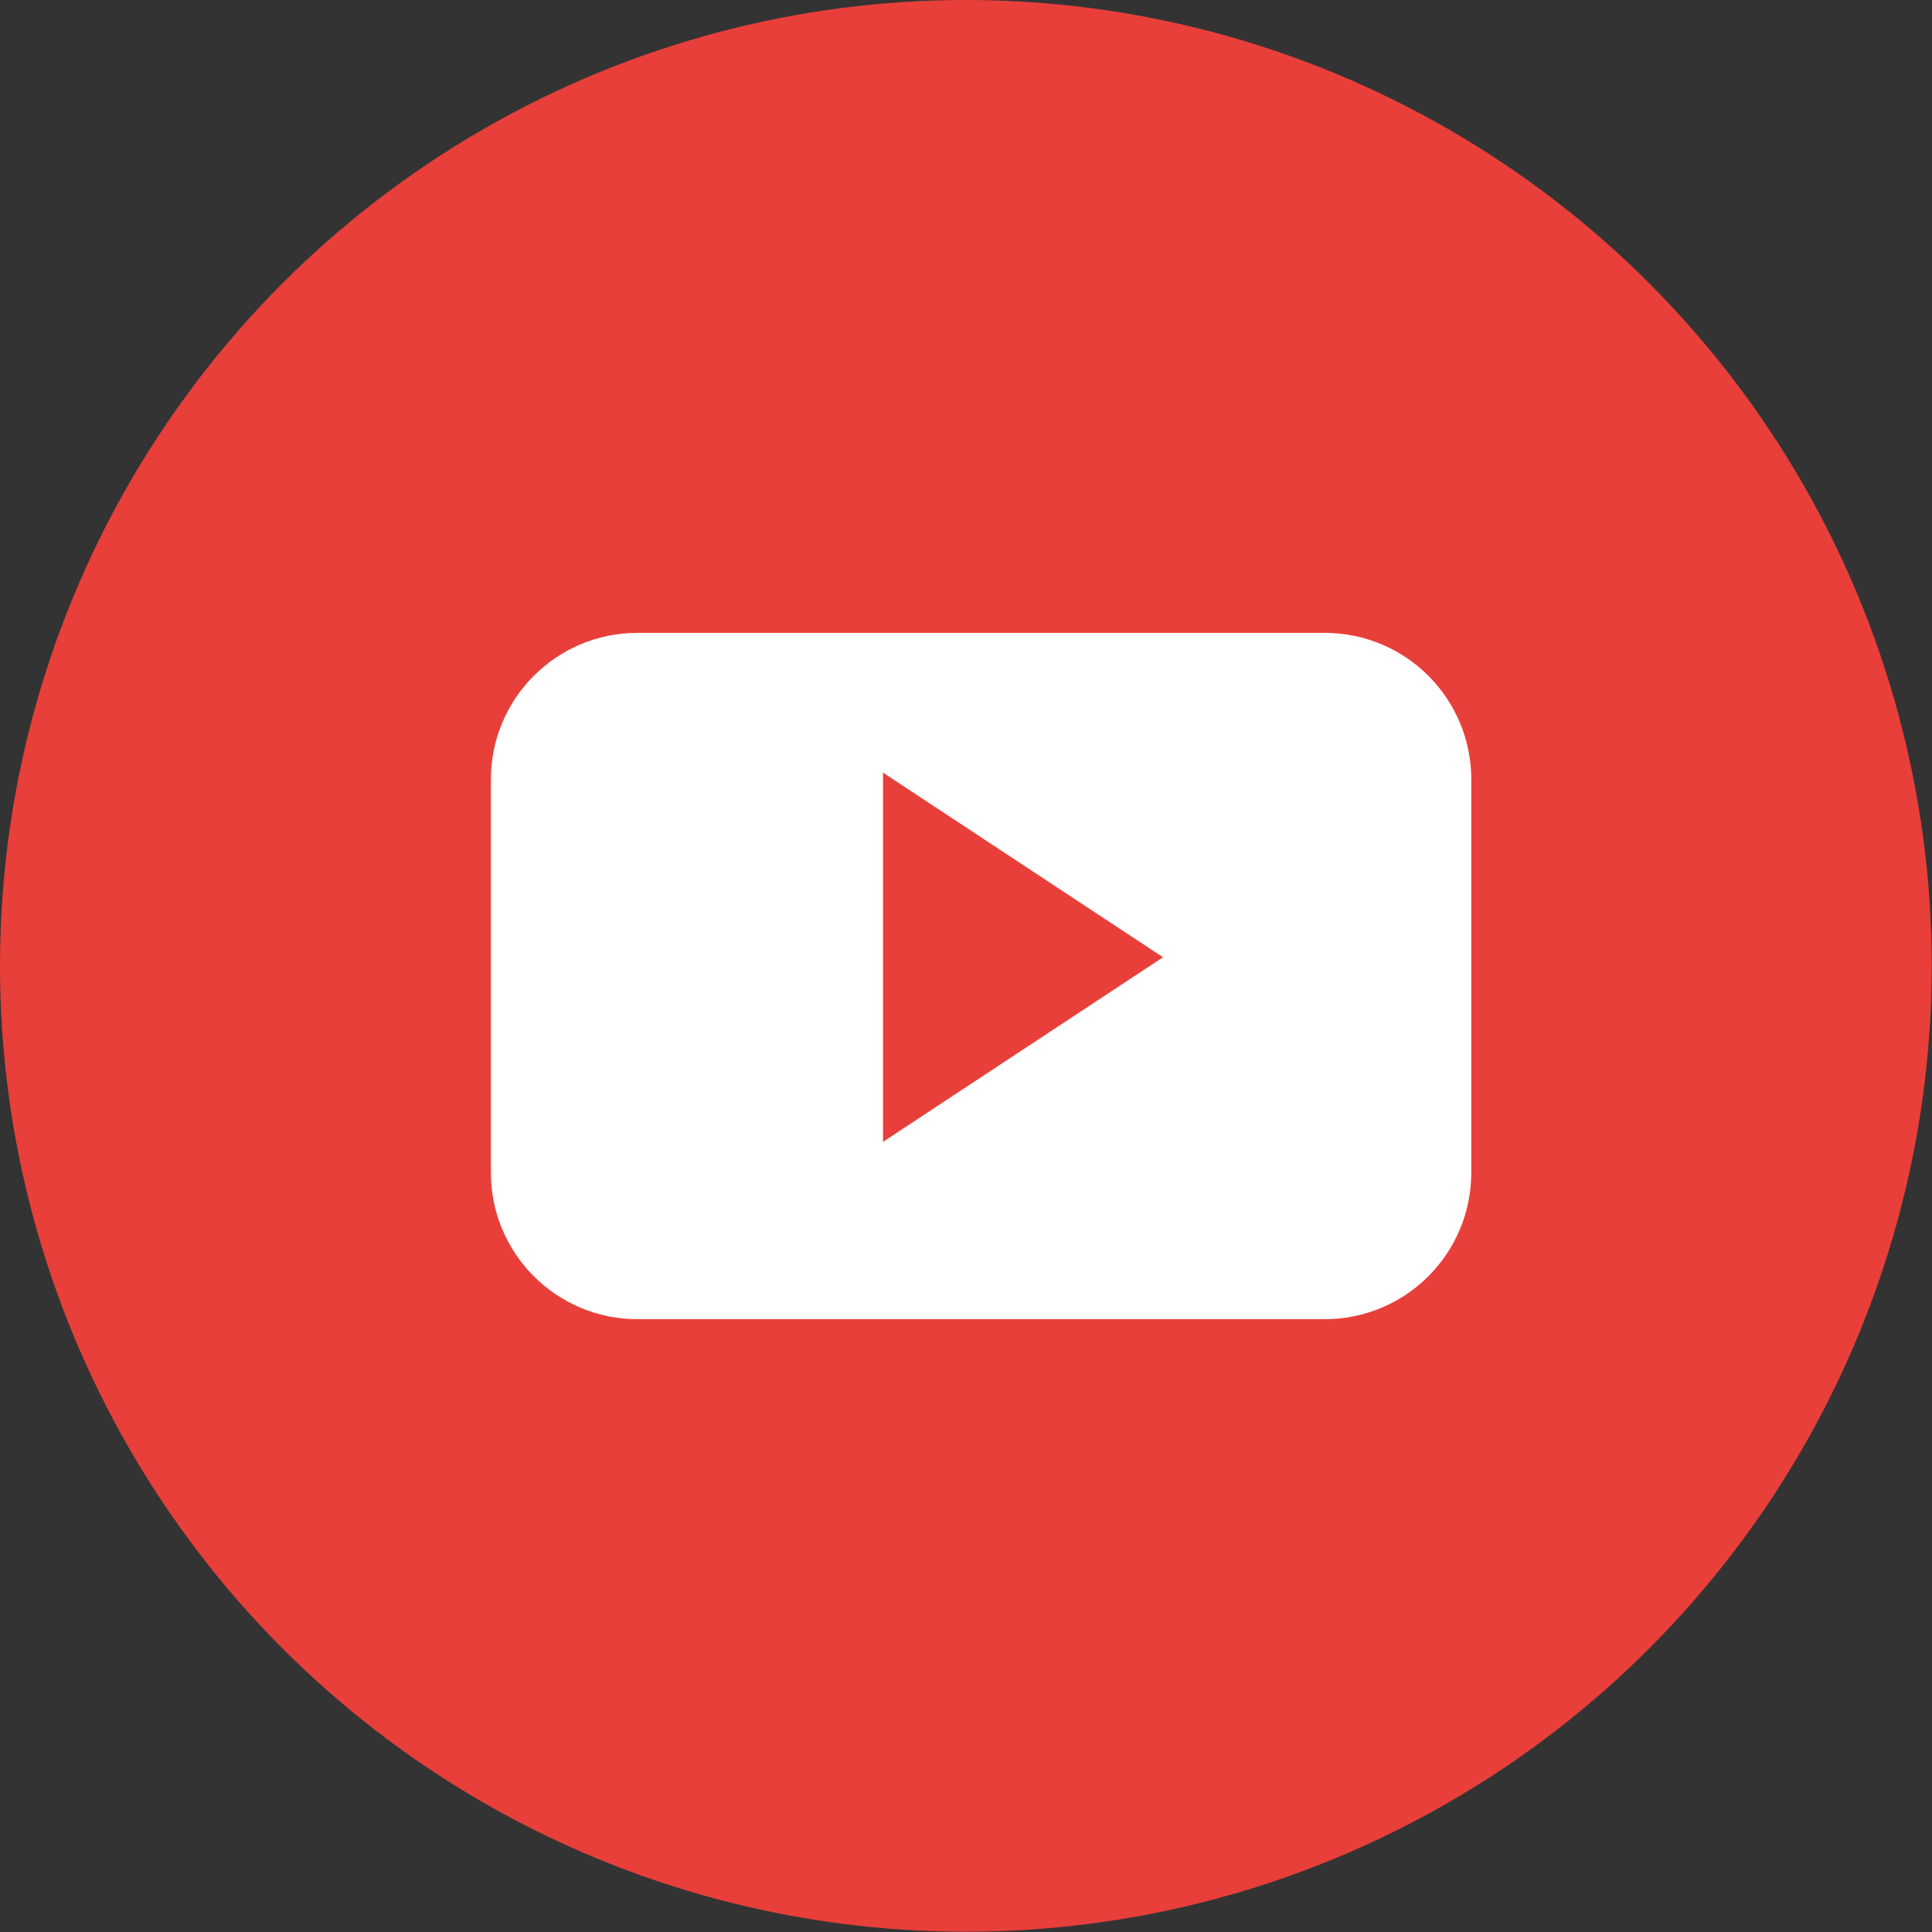 <?xml version="1.0" encoding="UTF-8" standalone="no"?>
<!DOCTYPE svg PUBLIC "-//W3C//DTD SVG 1.1//EN" "http://www.w3.org/Graphics/SVG/1.1/DTD/svg11.dtd">
<svg width="100%" height="100%" viewBox="0 0 474 474" version="1.1" xmlns="http://www.w3.org/2000/svg" xmlns:xlink="http://www.w3.org/1999/xlink" xml:space="preserve" xmlns:serif="http://www.serif.com/" style="fill-rule:evenodd;clip-rule:evenodd;stroke-linejoin:round;stroke-miterlimit:2;">
    <rect x="0" y="0" width="474" height="474" fill="#333333" stroke="none"/>
    <circle cx="236.966" cy="236.966" r="236.966" style="fill:rgb(232,63,58);"/>
    <path d="M360.971,191.238C360.971,171.373 344.878,155.272 325.024,155.272L156.372,155.272C136.522,155.272 120.432,171.377 120.432,191.238L120.432,287.682C120.432,307.547 136.525,323.648 156.372,323.648L325.021,323.648C344.879,323.648 360.968,307.543 360.968,287.682L360.968,191.238L360.971,191.238ZM216.64,280.146L216.64,189.562L285.335,234.856L216.64,280.146Z" style="fill:white;fill-rule:nonzero;"/>
</svg>
